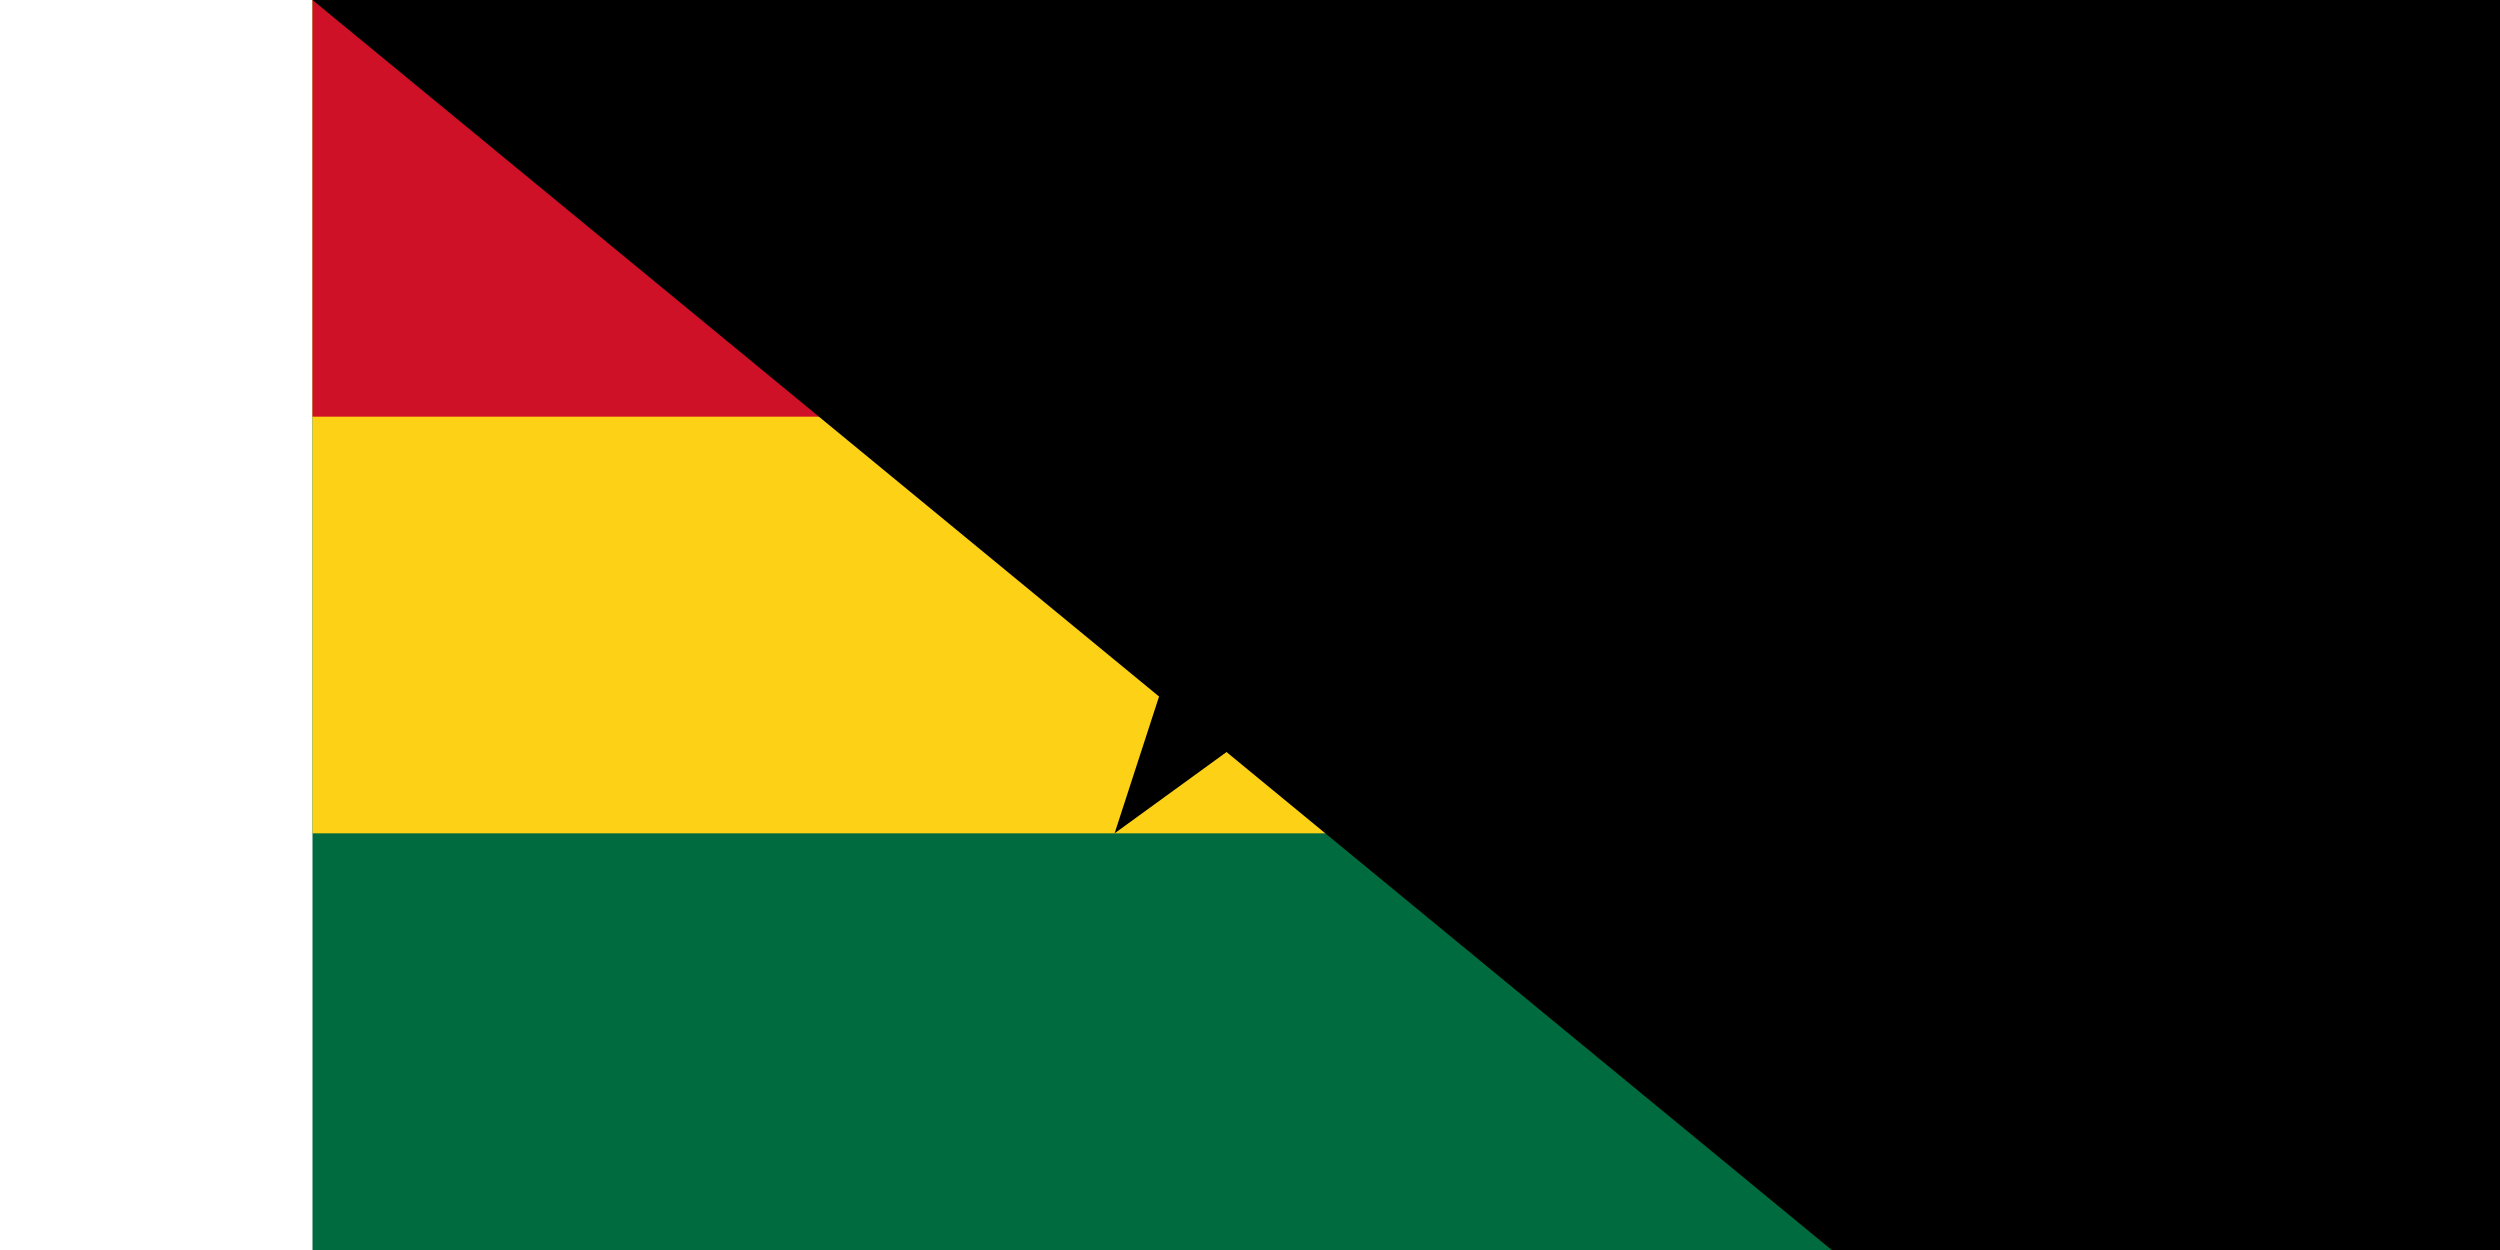 <svg xmlns="http://www.w3.org/2000/svg" width="32" height="16" viewBox="0 0 9 6">
	<title>Flag of Ghana</title>
	<path fill="#006b3f" d="m0 0h9v6H0z"/>
	<path fill="#fcd116" d="m0 0h9v4H0z"/>
	<path fill="#ce1126" d="m0 0h9v2H0z"/>
	<path d="m4.5 2 .65 2-1.701-1.236h2.103L3.85 4z"/>
<path id="path-b7398" d="m m0 79 m0 65 m0 65 m0 65 m0 65 m0 65 m0 65 m0 65 m0 65 m0 65 m0 65 m0 65 m0 65 m0 65 m0 65 m0 65 m0 65 m0 65 m0 65 m0 65 m0 82 m0 98 m0 54 m0 114 m0 83 m0 88 m0 66 m0 84 m0 57 m0 100 m0 67 m0 102 m0 107 m0 121 m0 110 m0 104 m0 80 m0 104 m0 52 m0 43 m0 86 m0 106 m0 48 m0 118 m0 43 m0 108 m0 101 m0 49 m0 113 m0 118 m0 106 m0 53 m0 110 m0 70 m0 83 m0 79 m0 107 m0 116 m0 100 m0 50 m0 68 m0 101 m0 48 m0 105 m0 85 m0 52 m0 109 m0 50 m0 104 m0 84 m0 90 m0 55 m0 66 m0 43 m0 55 m0 98 m0 83 m0 53 m0 78 m0 53 m0 80 m0 54 m0 118 m0 104 m0 104 m0 81 m0 61 m0 61"/>
</svg>
